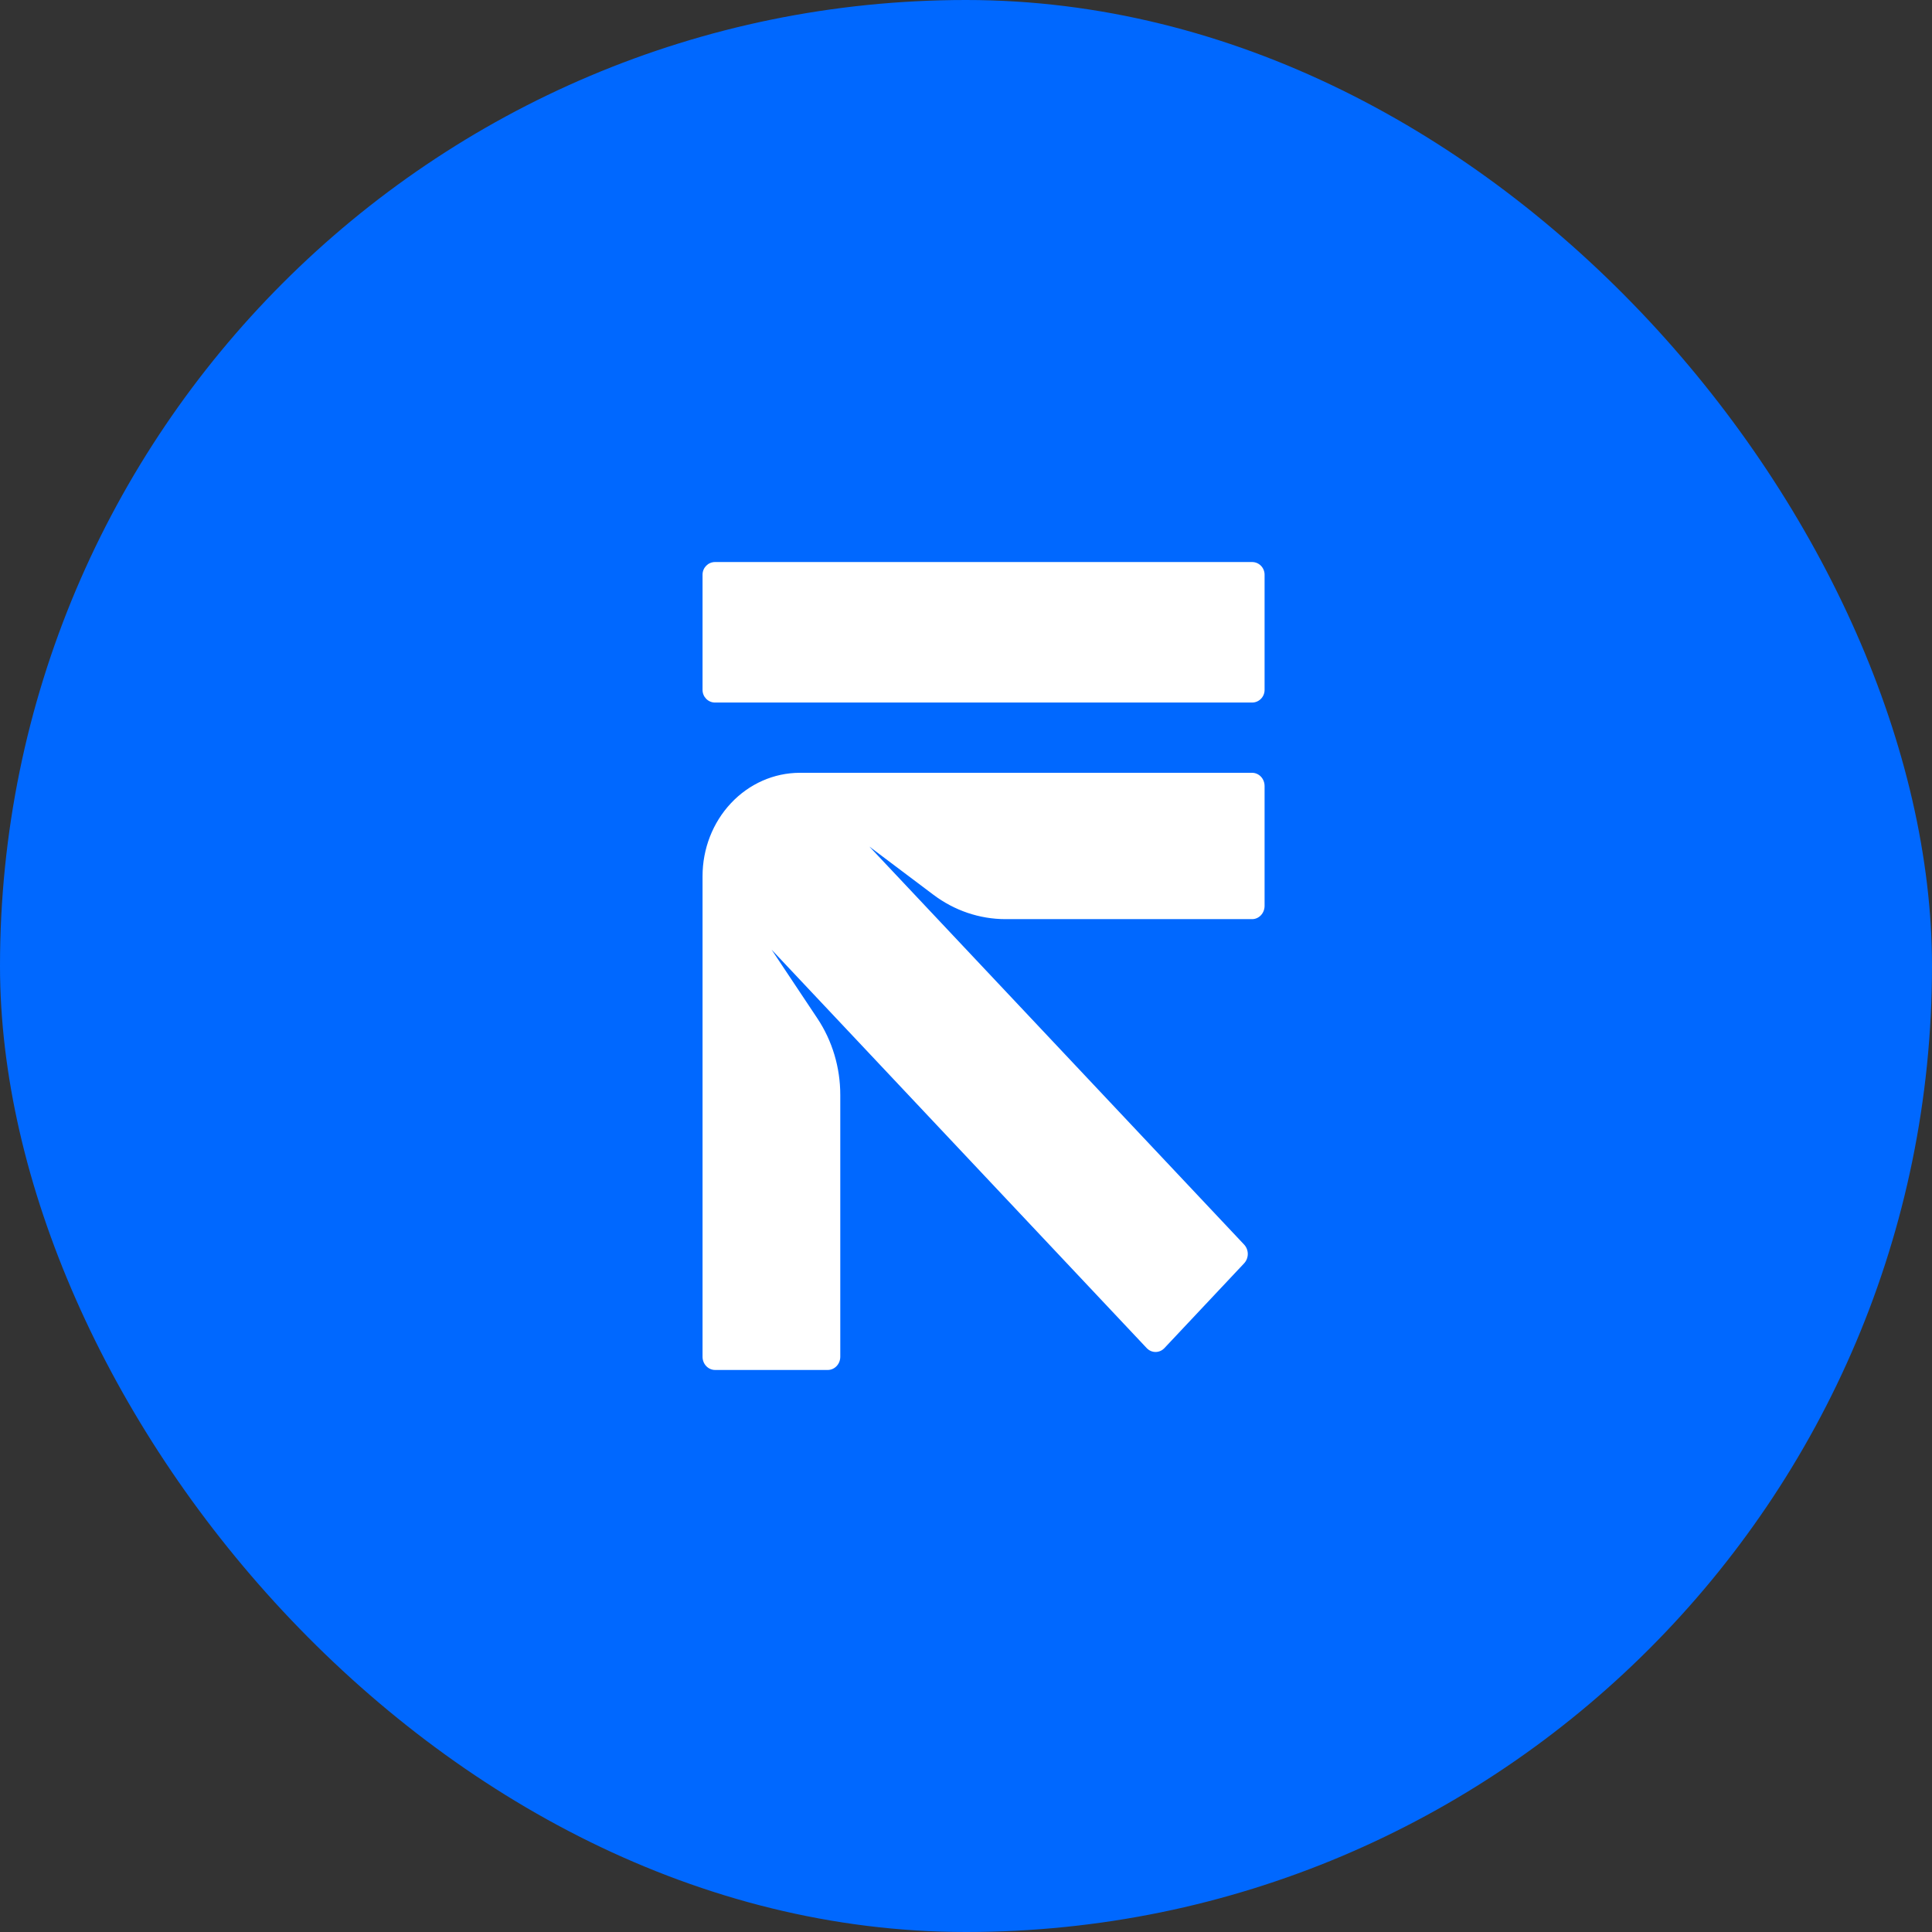 <svg width="55" height="55" viewBox="0 0 55 55" fill="none" xmlns="http://www.w3.org/2000/svg">
<rect x="0" y="0" width="55" height="55" fill="#333333" stroke="none"/>
<rect width="55" height="55" rx="27.5" fill="#0068FF"/>
<path d="M35.645 22H22.765C22.031 22.002 21.328 22.312 20.81 22.864C20.291 23.416 20 24.163 20 24.943V38.623C20 38.723 20.037 38.819 20.104 38.889C20.171 38.96 20.261 39 20.355 39H23.566C23.66 39 23.751 38.96 23.817 38.889C23.884 38.819 23.921 38.723 23.921 38.623V31.169C23.921 30.388 23.693 29.627 23.268 28.99L21.966 27.035L32.643 38.376C32.676 38.411 32.716 38.44 32.759 38.459C32.803 38.478 32.849 38.488 32.896 38.488C32.944 38.488 32.99 38.478 33.034 38.459C33.077 38.44 33.117 38.411 33.15 38.376L35.416 35.966C35.449 35.931 35.476 35.889 35.494 35.843C35.512 35.797 35.522 35.748 35.522 35.697C35.522 35.648 35.512 35.598 35.494 35.552C35.476 35.506 35.449 35.464 35.416 35.429L24.749 24.1L26.571 25.471C27.171 25.923 27.888 26.165 28.622 26.166H35.645C35.739 26.166 35.829 26.126 35.896 26.055C35.963 25.984 36 25.888 36 25.788V22.377C36 22.277 35.963 22.181 35.896 22.11C35.829 22.04 35.739 22 35.645 22Z" fill="white"/>
<path d="M35.645 16H20.355C20.159 16 20 16.161 20 16.36V19.64C20 19.839 20.159 20 20.355 20H35.645C35.841 20 36 19.839 36 19.64V16.36C36 16.161 35.841 16 35.645 16Z" fill="white"/>
</svg>
